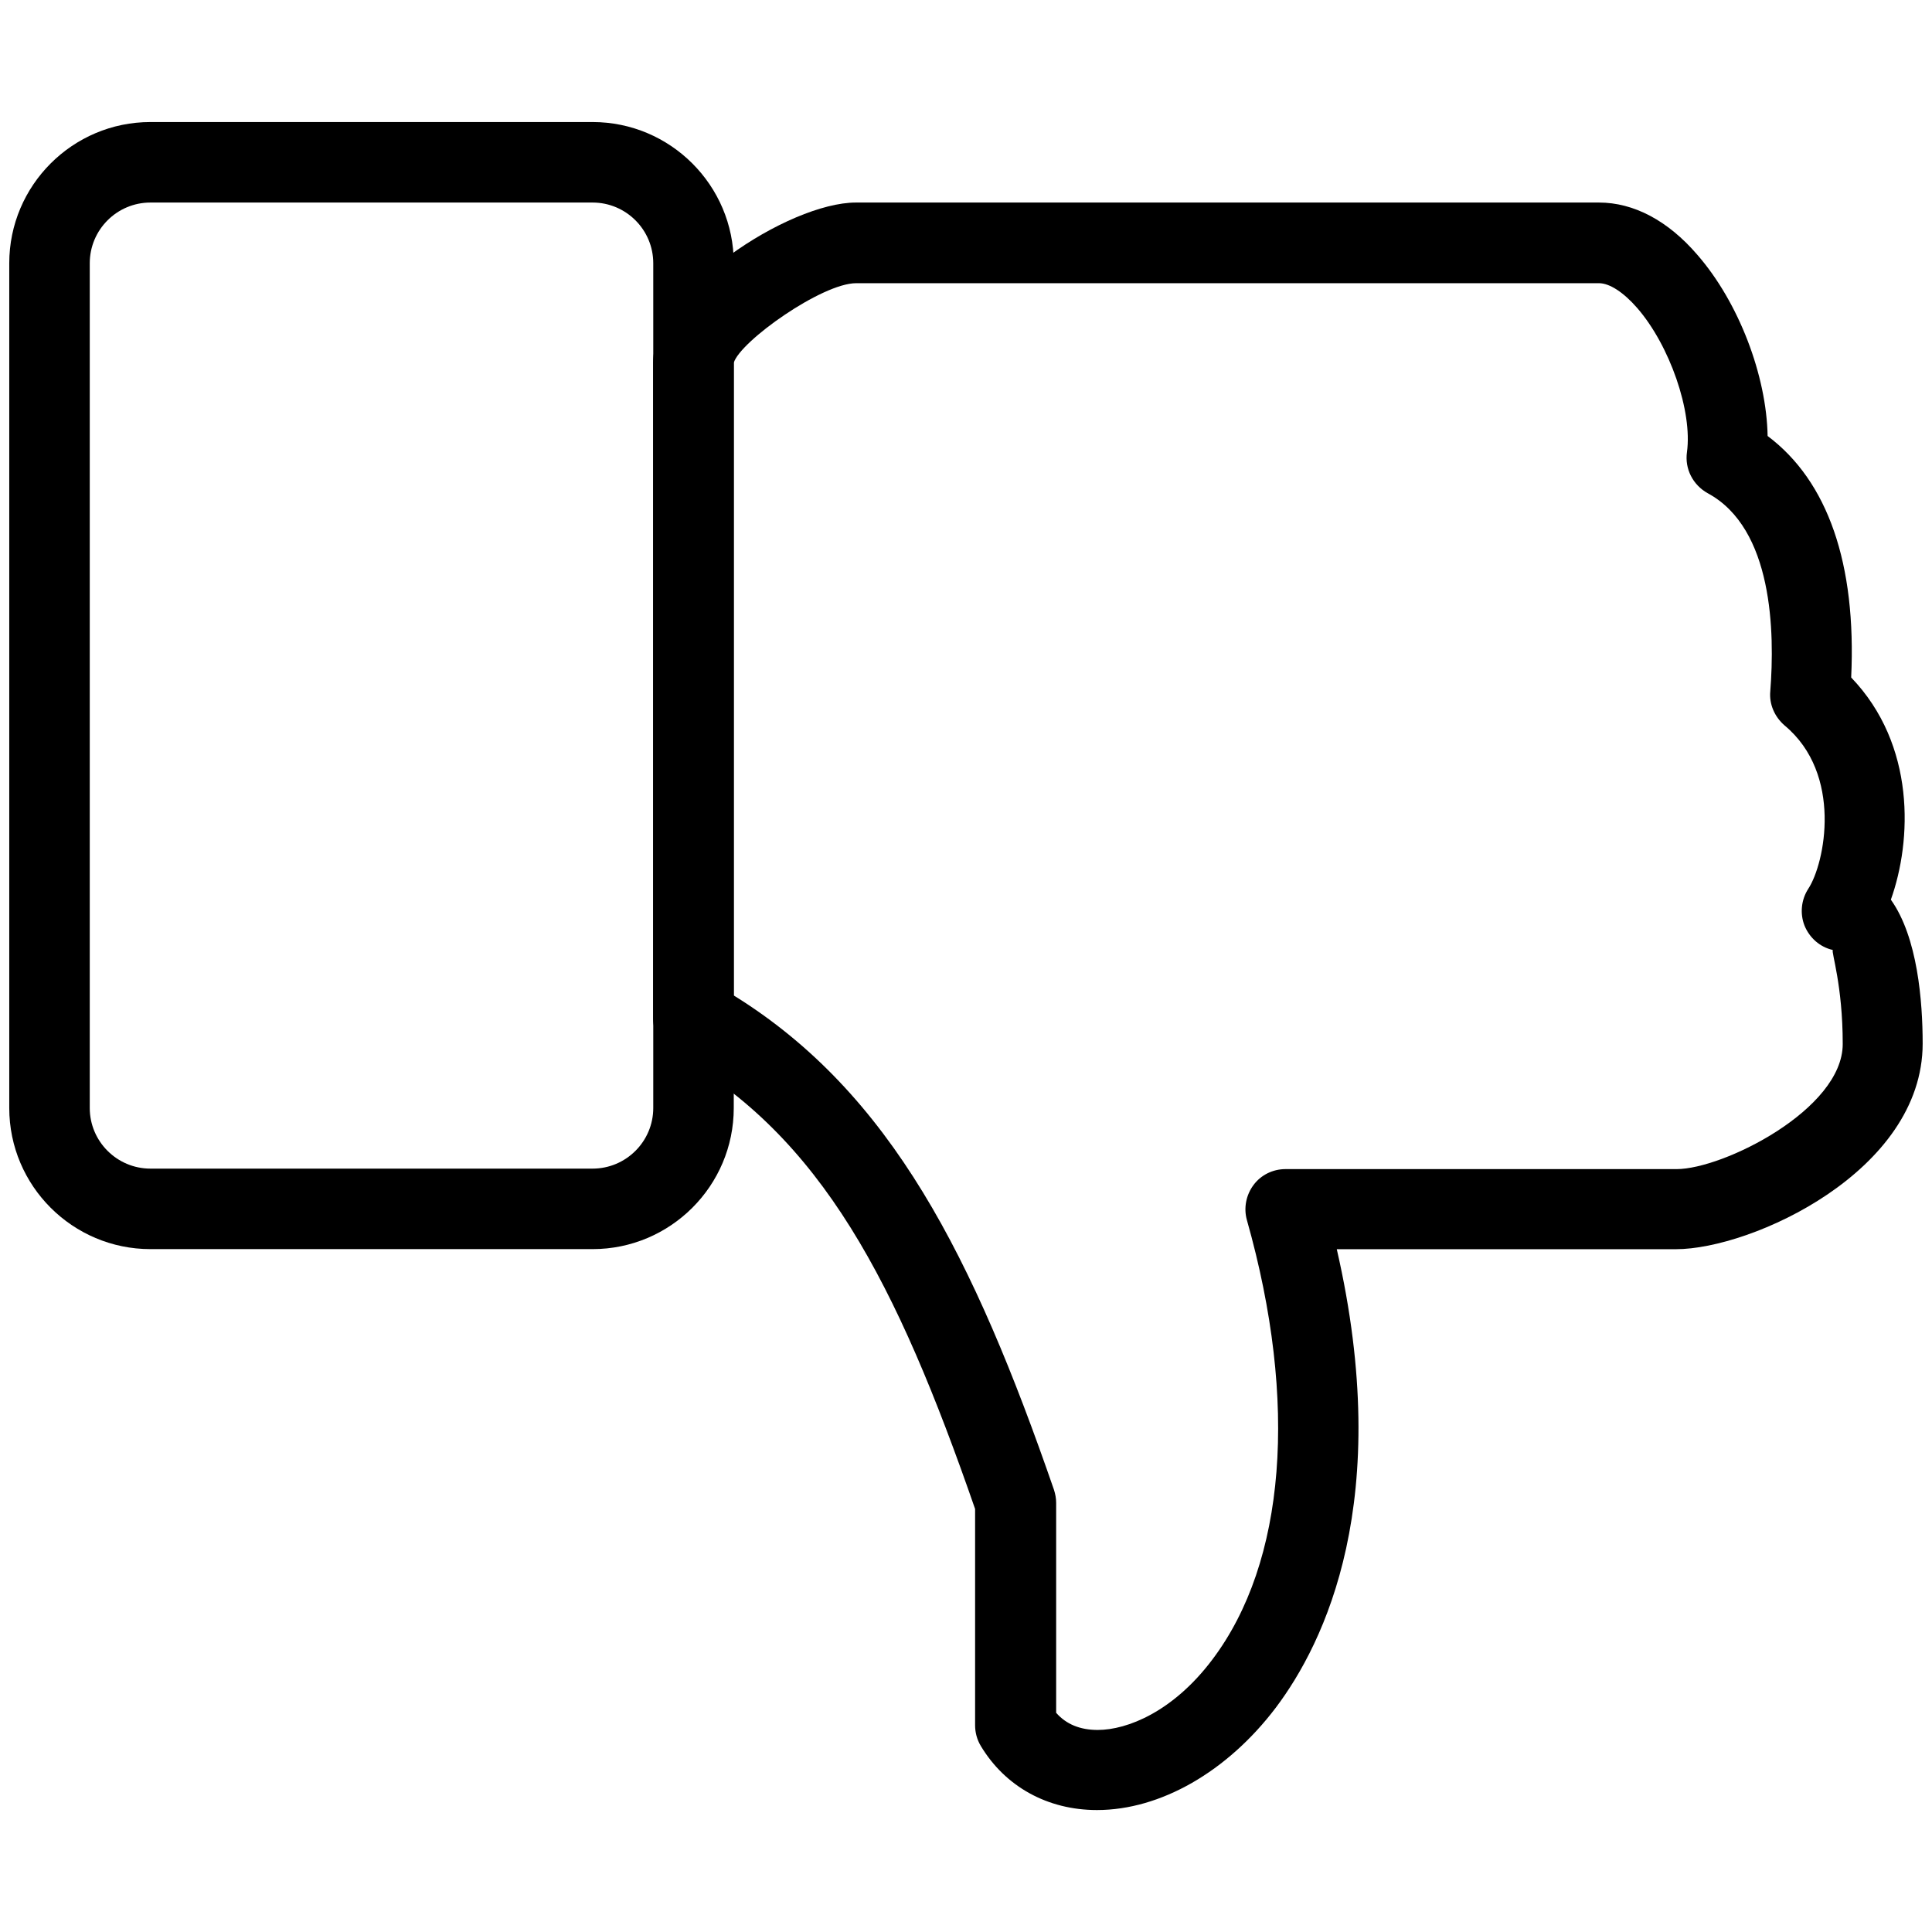 <?xml version="1.0" ?><!DOCTYPE svg  PUBLIC '-//W3C//DTD SVG 1.1//EN'  'http://www.w3.org/Graphics/SVG/1.1/DTD/svg11.dtd'><svg enable-background="new 0 0 24 24" height="24px" id="Layer_1" version="1.1" viewBox="0 0 24 24" width="24px" xml:space="preserve" xmlns="http://www.w3.org/2000/svg" xmlns:xlink="http://www.w3.org/1999/xlink"><g transform="scale(1, -1) translate(0, -24)"><path d="M19.862,21.484h-9.229c-0.833,0-2.52-1.094-2.52-1.988v-8.146c0-0.182,0.098-0.35,0.256-0.438   c1.841-1.028,2.772-2.854,3.744-5.657V2.569c0-0.091,0.024-0.18,0.071-0.258c0.304-0.506,0.83-0.796,1.443-0.796   c0.789,0,1.619,0.477,2.221,1.271c0.607,0.805,1.473,2.582,0.758,5.696h4.213c0.938,0,3.065,0.966,3.065,2.554   c0,0.523-0.062,1.321-0.395,1.788c0.262,0.733,0.312,1.922-0.493,2.76c0.066,1.412-0.289,2.438-1.038,3   c-0.013,0.746-0.356,1.658-0.874,2.252C20.719,21.26,20.295,21.484,19.862,21.484z M9.115,11.634v7.86   c0.082,0.268,1.096,0.988,1.52,0.988h9.228c0.132,0,0.305-0.113,0.475-0.308c0.404-0.465,0.688-1.284,0.618-1.791   c-0.029-0.207,0.073-0.407,0.258-0.51c0.812-0.438,0.834-1.729,0.777-2.461c-0.015-0.16,0.054-0.317,0.178-0.424   c0.726-0.604,0.502-1.712,0.294-2.029c-0.089-0.137-0.105-0.31-0.046-0.459c0.062-0.15,0.19-0.265,0.351-0.301   c-0.021-0.027,0.123-0.435,0.123-1.168c0-0.813-1.486-1.554-2.064-1.554h-4.858c-0.157,0-0.304-0.072-0.397-0.197   s-0.125-0.287-0.082-0.438c0.64-2.263,0.481-4.251-0.43-5.458c-0.486-0.646-1.056-0.874-1.424-0.874   c-0.219,0-0.392,0.071-0.516,0.213v2.607c0,0.058-0.01,0.109-0.027,0.163C12.096,8.376,11.073,10.421,9.115,11.634z"/><path d="M7.361,22.484H1.869c-0.967,0-1.754-0.787-1.754-1.754V10.236c0-0.967,0.787-1.753,1.754-1.753h5.492   c0.967,0,1.754,0.786,1.754,1.753V20.73C9.115,21.697,8.328,22.484,7.361,22.484z M1.869,9.483c-0.416,0-0.754,0.338-0.754,0.753   V20.73c0,0.416,0.338,0.754,0.754,0.754h5.492c0.416,0,0.754-0.338,0.754-0.754V10.236c0-0.415-0.338-0.753-0.754-0.753H1.869z"/></g></svg>